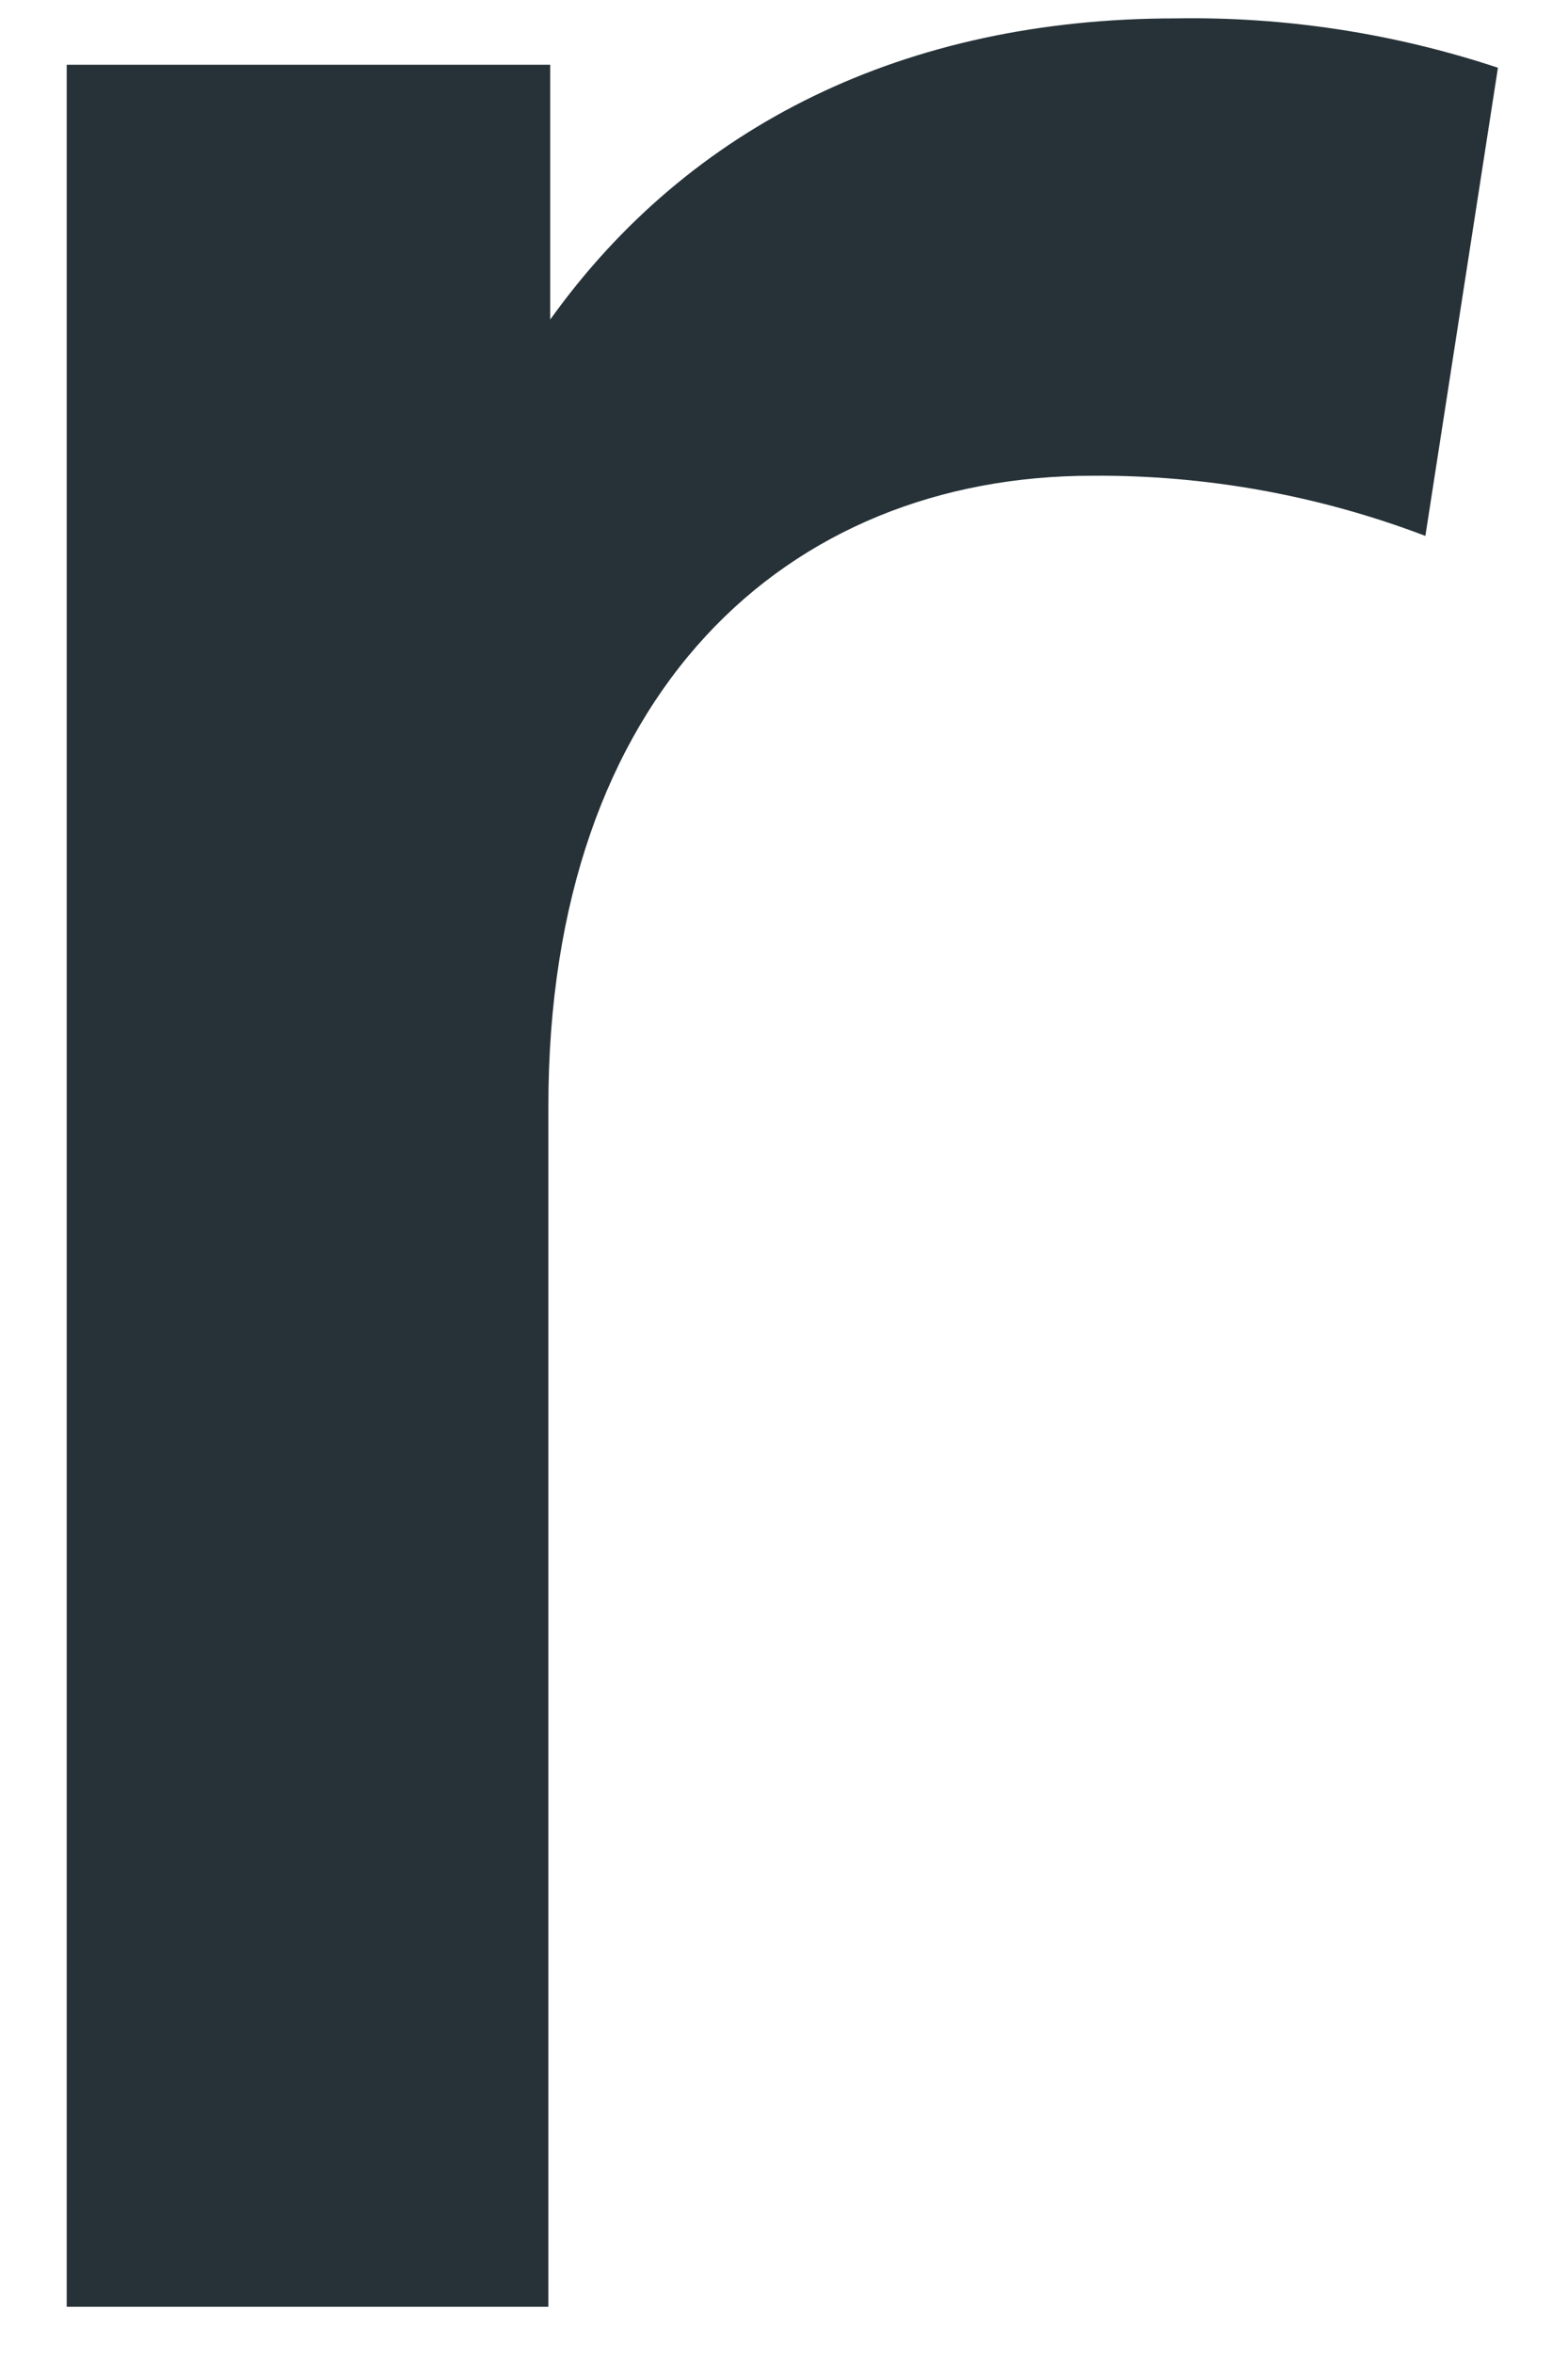 <svg width="22" height="33" viewBox="0 0 22 33" fill="none" xmlns="http://www.w3.org/2000/svg">
<path d="M21.017 0.95L19.999 7.516C18.504 6.947 16.922 6.661 15.328 6.672C11.033 6.672 7.694 9.727 7.694 15.513V32.351H0.936V0.908H7.72V4.482C9.674 1.751 12.707 0.258 16.493 0.258C18.028 0.232 19.556 0.466 21.017 0.95Z" fill="#263238"/>
</svg>

